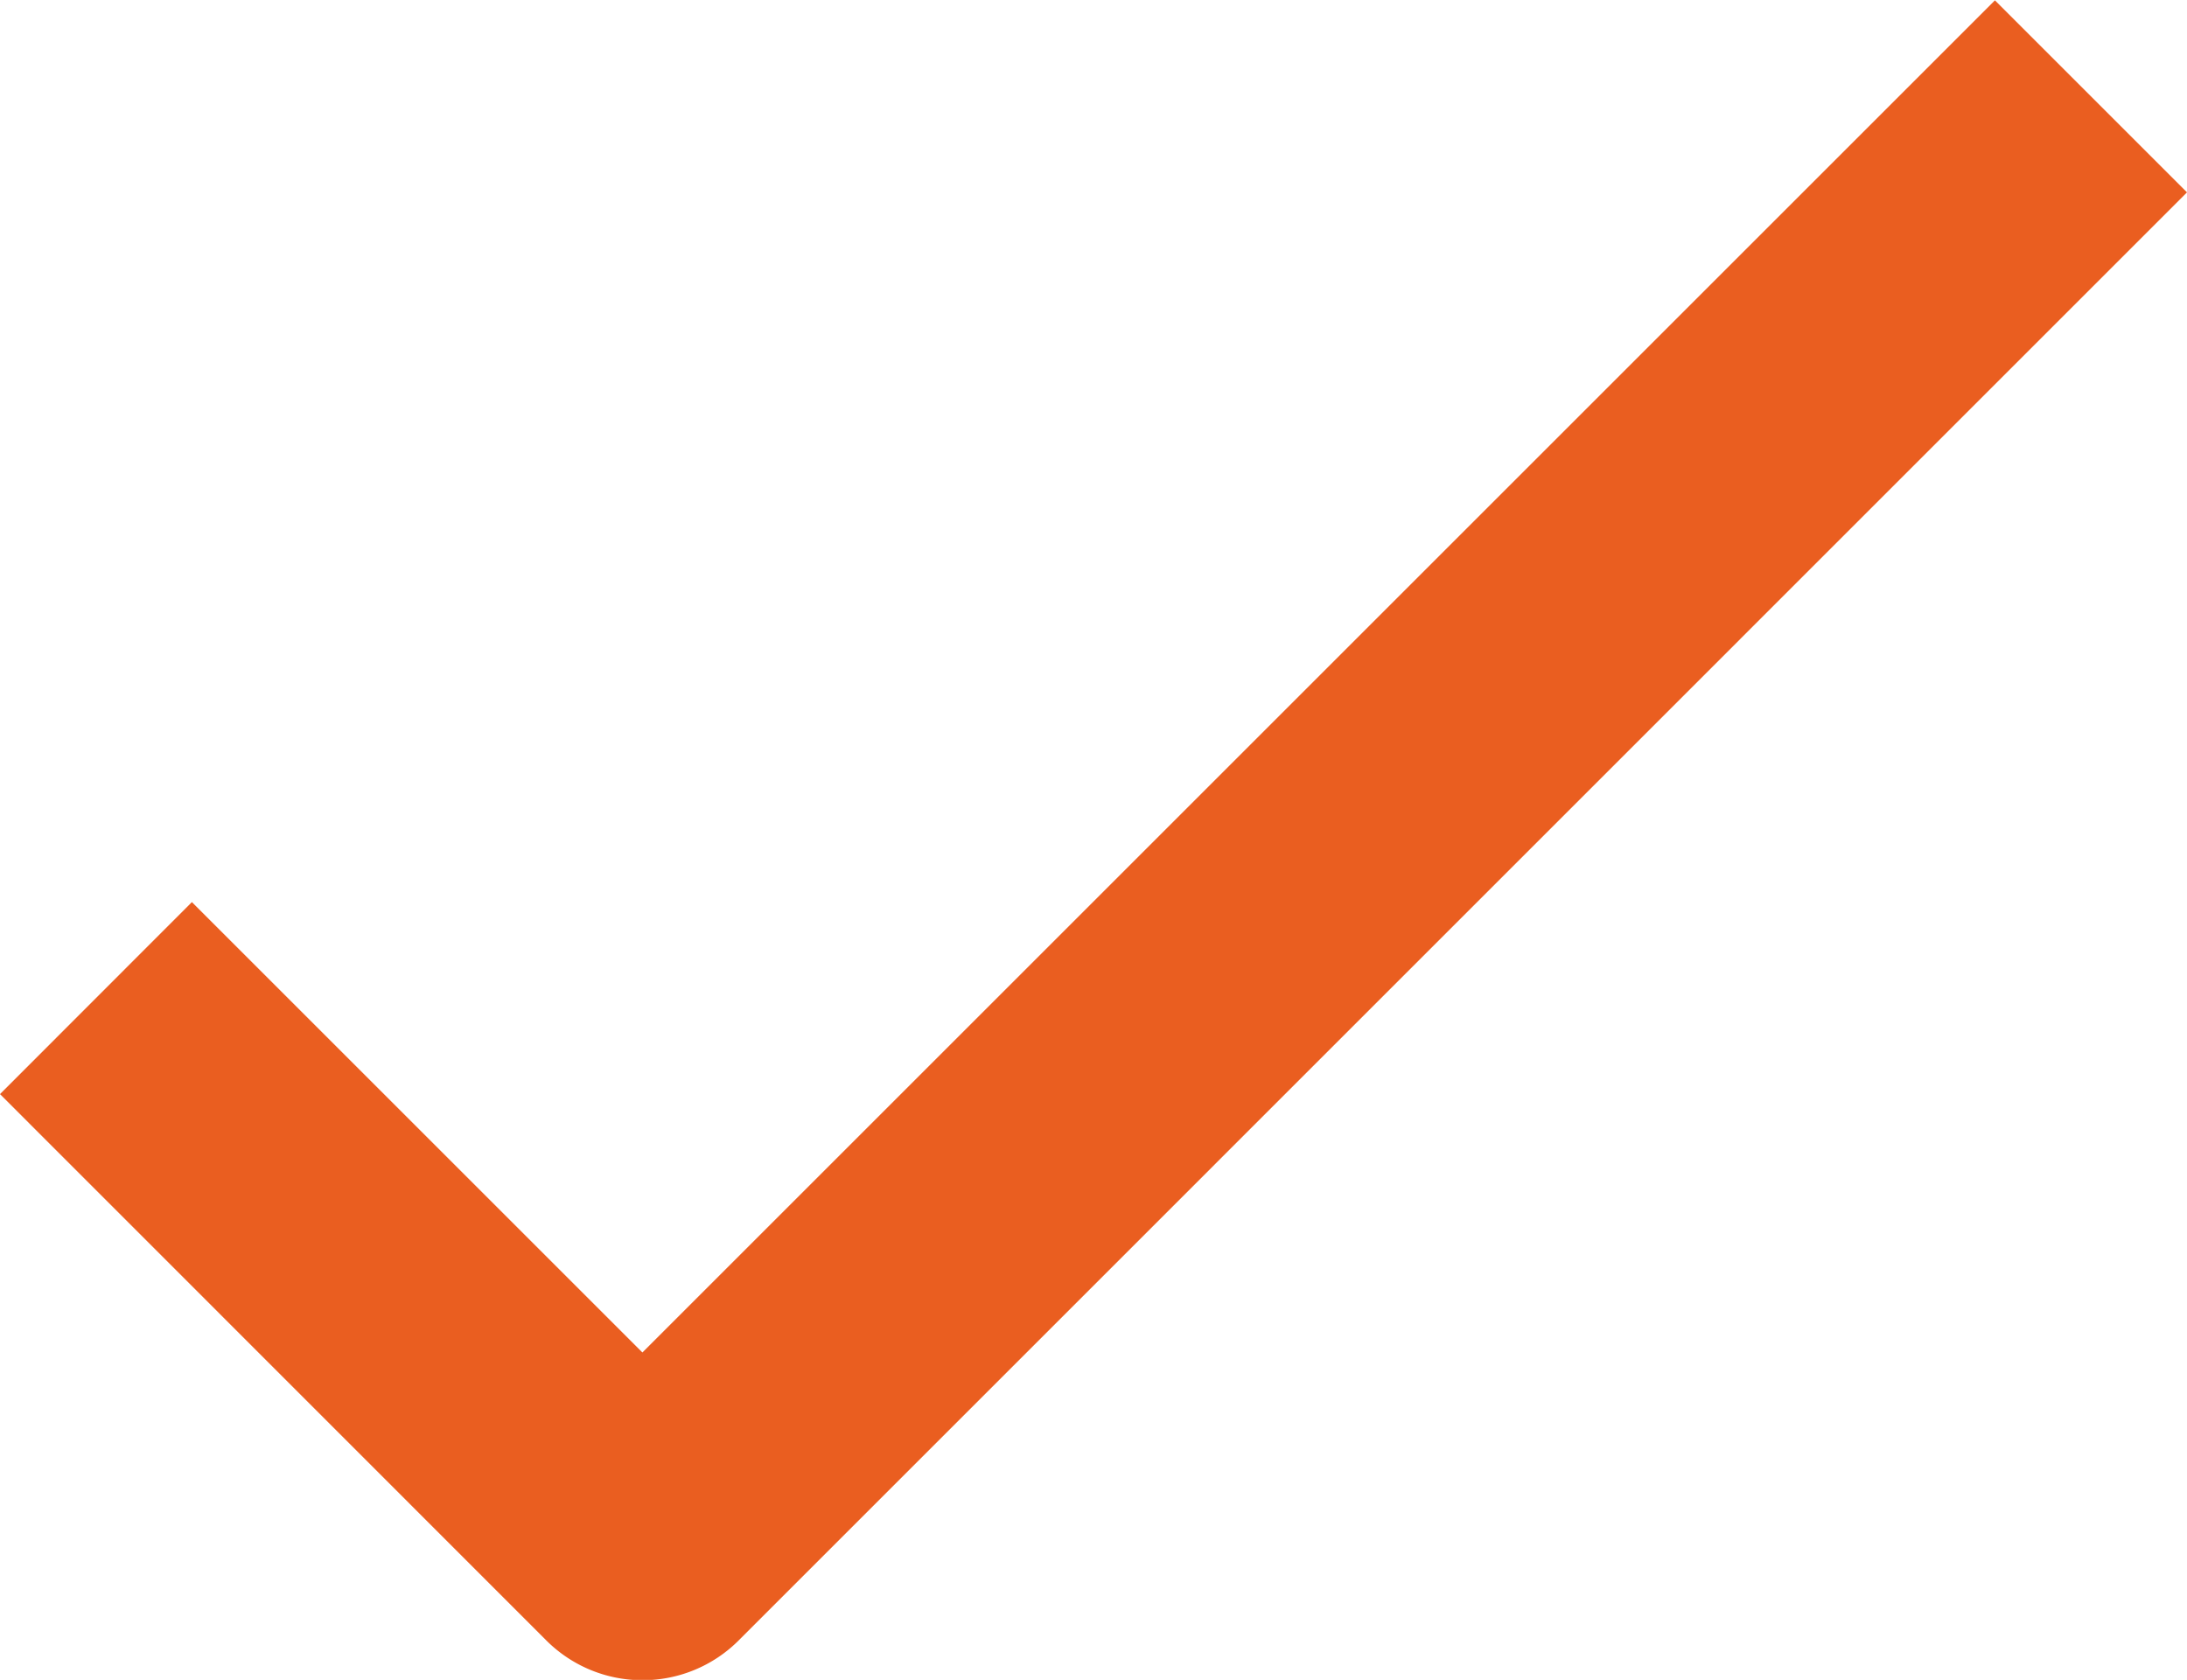 <svg xmlns="http://www.w3.org/2000/svg" width="13.015" height="10" viewBox="0 0 13.015 10">
  <path id="Ok" d="M155.426-435.6h0a.808.808,0,0,1-.571-.236l-3.252-3.253,1.142-1.143,2.681,2.681,8.049-8.049,1.143,1.143L156-435.838A.808.808,0,0,1,155.426-435.6Z" transform="translate(-151.603 445.602)" fill="#ea5e20"/>
</svg>
